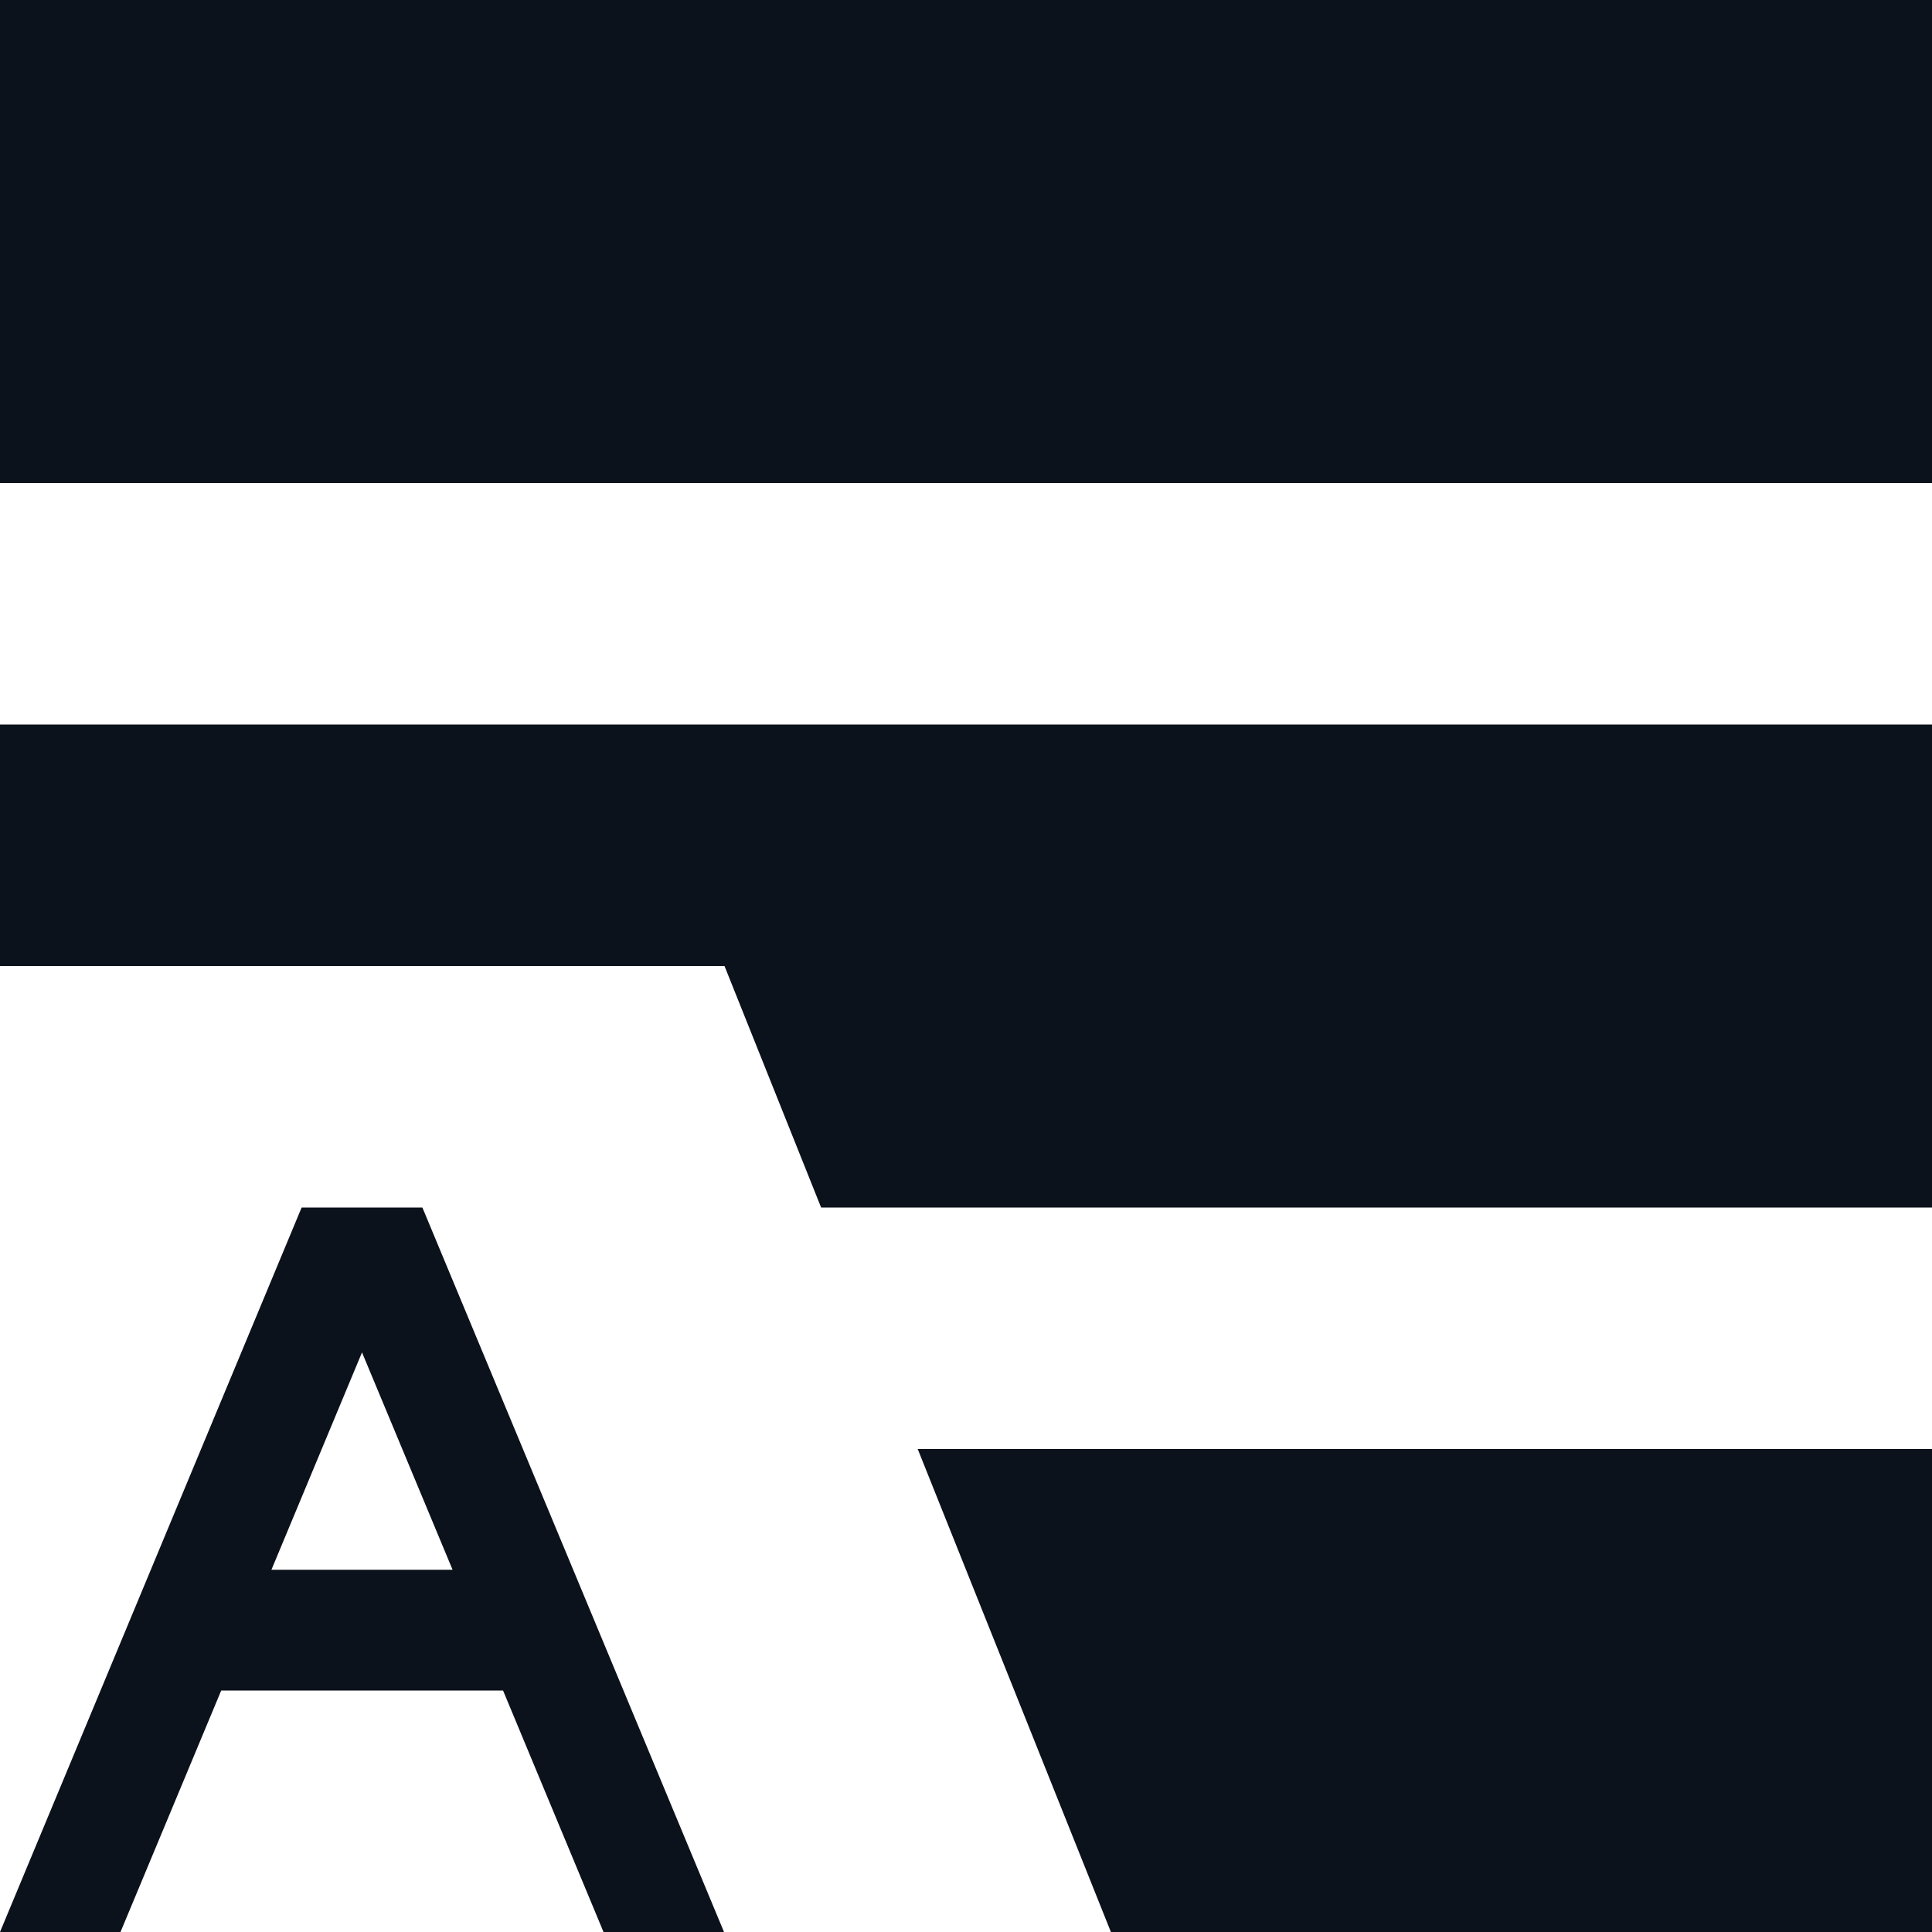<svg width="8" height="8" viewBox="0 0 8 8" fill="none" xmlns="http://www.w3.org/2000/svg">
<g clip-path="url(#clip0_848_23178)">
<path fill-rule="evenodd" clip-rule="evenodd" d="M0 2H8V0H0V2ZM8 3H0V4H0.5H3L3.4 5H8V3ZM8 6H3.8L4.6 8H8V6Z" fill="#0C121C"/>
<path fill-rule="evenodd" clip-rule="evenodd" d="M1.249 5L0 8H0.499L0.916 7H2.083L2.499 8H2.998L1.749 5H1.249ZM1.874 6.5L1.499 5.6L1.124 6.5H1.874Z" fill="#0C121C"/>
</g>
<defs>
<clipPath id="clip0_848_23178">
<rect width="8" height="8" fill="white"/>
</clipPath>
</defs>
</svg>
